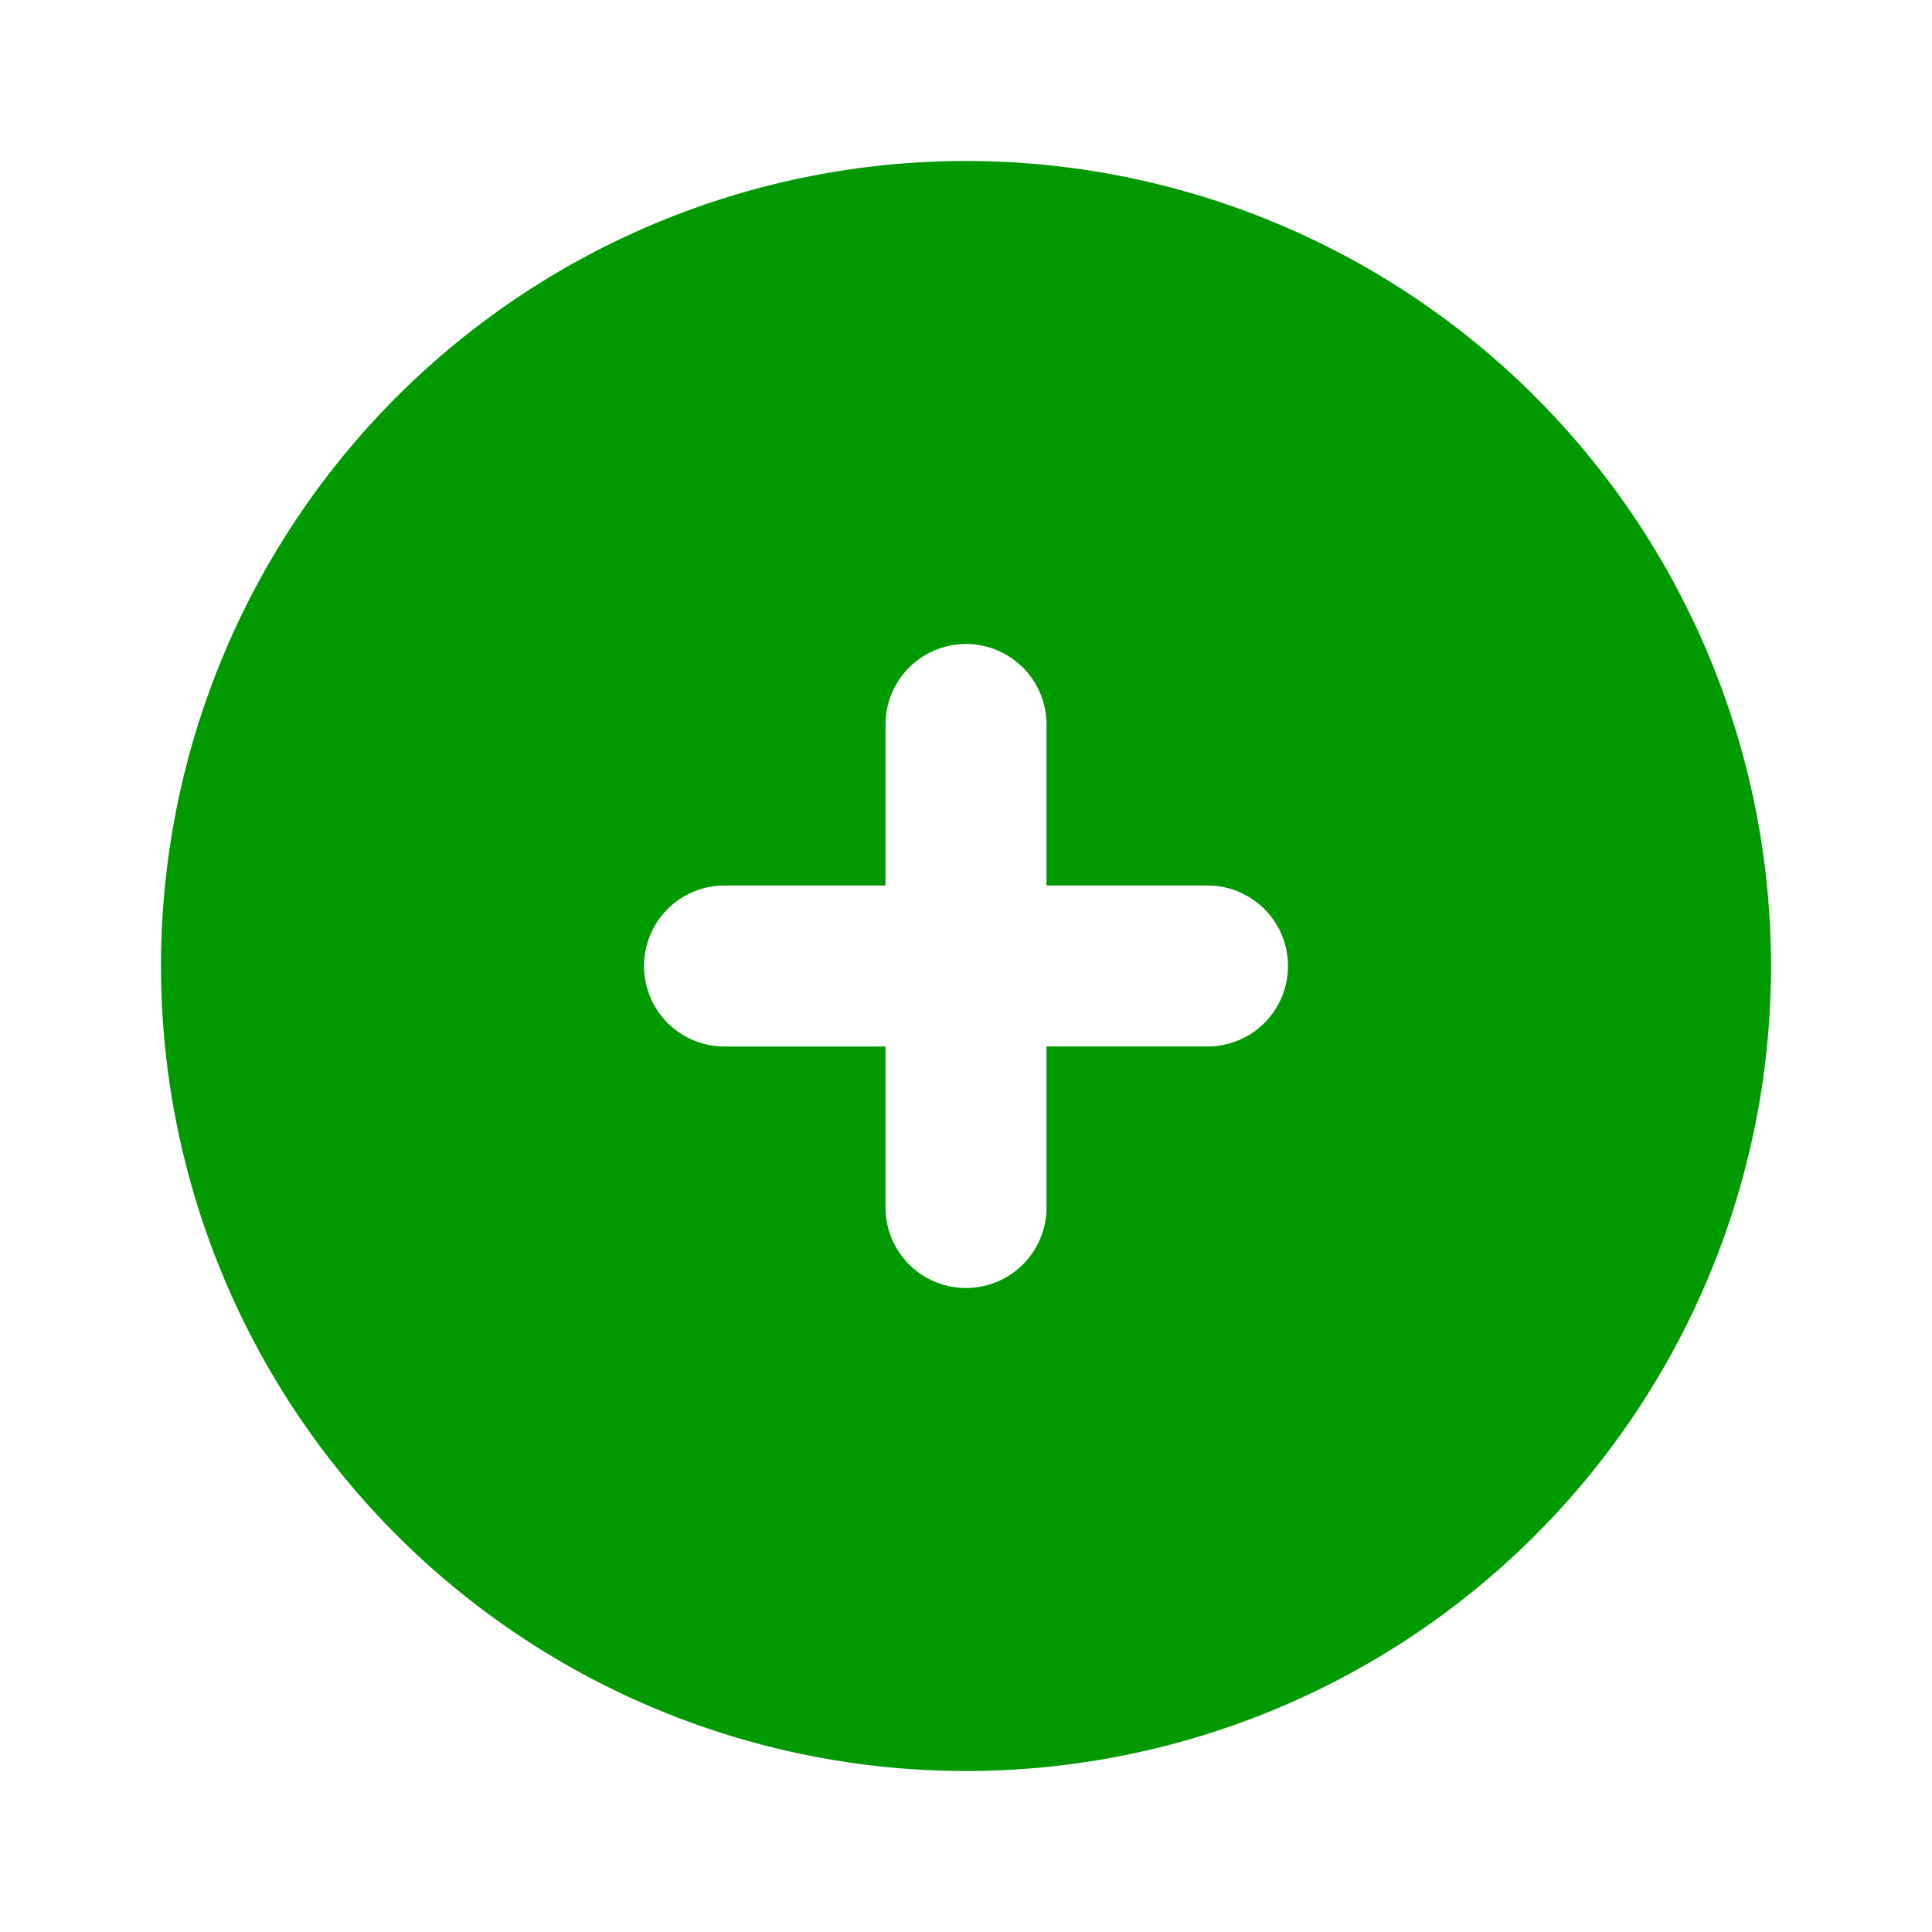 <svg xmlns="http://www.w3.org/2000/svg" width="24" height="24"><rect id="backgroundrect" width="100%" height="100%" x="0" y="0" fill="none" stroke="none"/><g class="currentLayer" style=""><title>Layer 1</title><g data-name="Layer 2" id="svg_1" class="selected" fill="#009900" fill-opacity="1"><g data-name="plus-circle" id="svg_2" fill="#009900" fill-opacity="1"><rect width="24" height="24" opacity="0" id="svg_3" fill="#009900" fill-opacity="1"/><path d="M12 2a10 10 0 1 0 10 10A10 10 0 0 0 12 2zm3 11h-2v2a1 1 0 0 1-2 0v-2H9a1 1 0 0 1 0-2h2V9a1 1 0 0 1 2 0v2h2a1 1 0 0 1 0 2z" id="svg_4" fill="#009900" fill-opacity="1"/></g></g></g></svg>